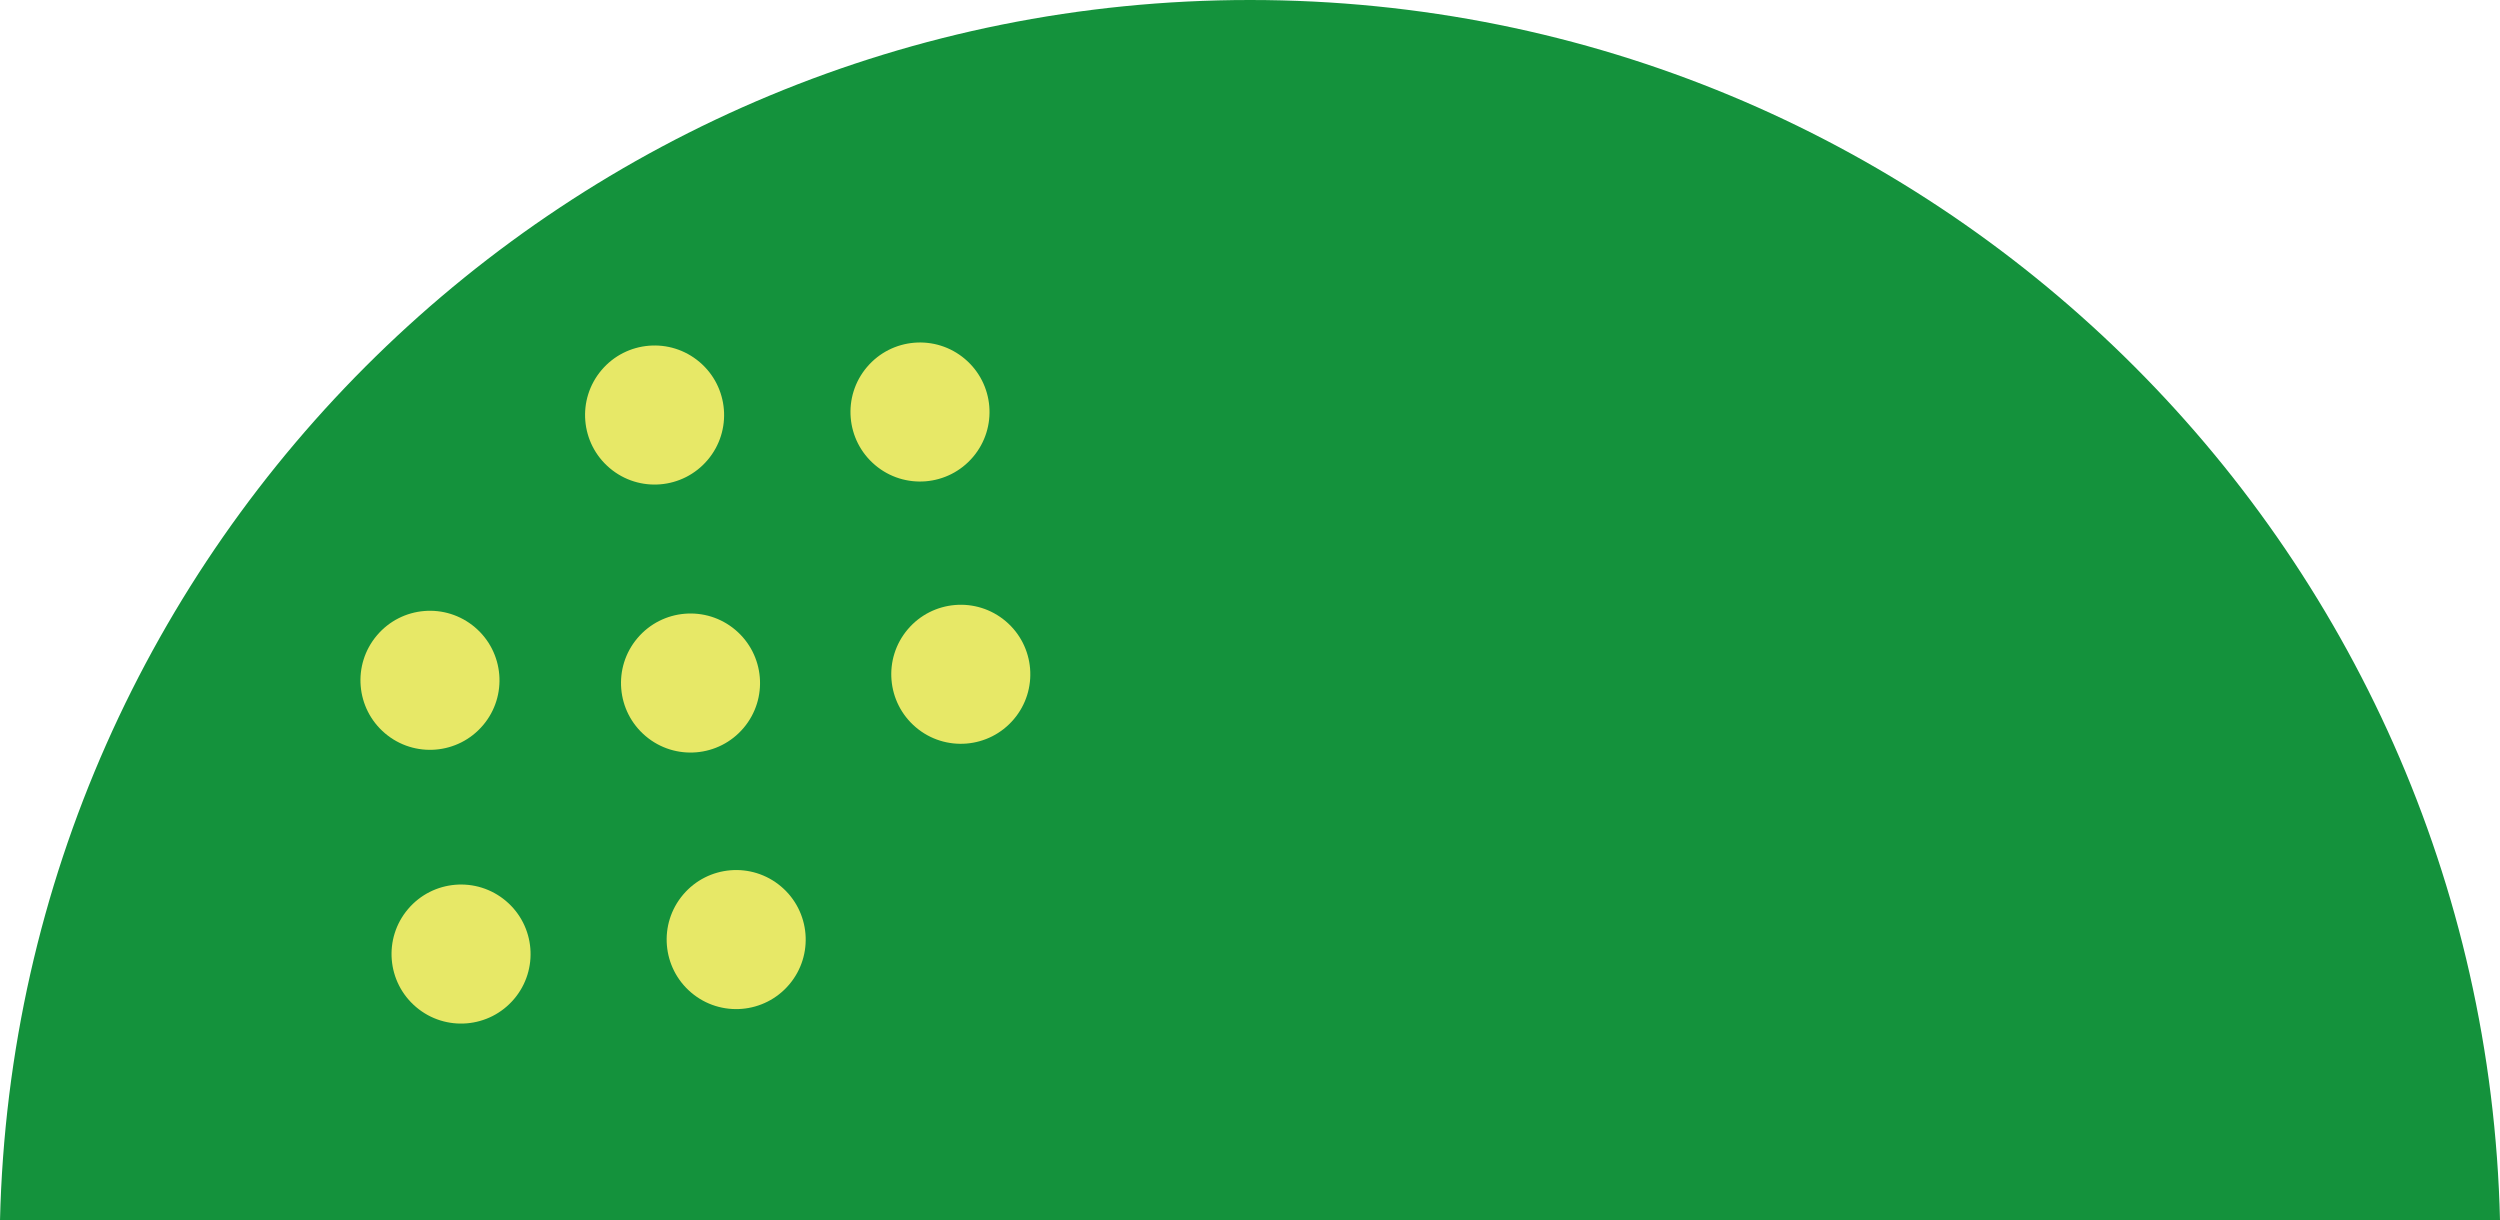 <?xml version="1.0" encoding="utf-8"?>
<!-- Generator: Adobe Illustrator 15.0.0, SVG Export Plug-In . SVG Version: 6.00 Build 0)  -->
<!DOCTYPE svg PUBLIC "-//W3C//DTD SVG 1.0//EN" "http://www.w3.org/TR/2001/REC-SVG-20010904/DTD/svg10.dtd">
<svg version="1.0" id="Layer_1" xmlns="http://www.w3.org/2000/svg" xmlns:xlink="http://www.w3.org/1999/xlink" x="0px" y="0px"
	 width="110.613px" height="54px" viewBox="0 0 110.613 54" enable-background="new 0 0 110.613 54" xml:space="preserve">
<!-- <linearGradient id="SVGID_1_" gradientUnits="userSpaceOnUse" x1="-900.1934" y1="571.9238" x2="-899.1934" y2="571.9238" gradientTransform="matrix(110.6136 0 0 -110.6136 99573.6719 63289.5469)">
	<stop  offset="0" style="stop-color:#C1D82F"/>
	<stop  offset="0.4389" style="stop-color:#6ABD45"/>
	<stop  offset="0.8219" style="stop-color:#00AC4E"/>
	<stop  offset="1" style="stop-color:#00A651"/>
</linearGradient>
<path fill="url(#SVGID_1_)" d="M55.306,0C25.194,0,0.703,24.057,0,54h110.613C109.909,24.057,85.418,0,55.306,0z"/>
 -->
<path fill="#14923C" d="M55.306,0C25.194,0,0.703,24.057,0,54h110.613C109.909,24.057,85.418,0,55.306,0z"/>
<path fill="#E7E867" d="M21.012,27.753c1.296,1.098,1.458,3.039,0.36,4.335c-1.098,1.297-3.039,1.458-4.335,0.36
	c-1.297-1.099-1.458-3.039-0.36-4.335C17.774,26.815,19.715,26.655,21.012,27.753"/>
<path fill="#E7E867" d="M30.95,16.016c1.296,1.098,1.458,3.039,0.36,4.335c-1.098,1.297-3.039,1.458-4.335,0.359
	c-1.297-1.098-1.458-3.039-0.36-4.335C27.713,15.078,29.653,14.917,30.95,16.016"/>
<path fill="#E7E867" d="M34.56,39.224c1.297,1.099,1.458,3.039,0.36,4.335c-1.098,1.297-3.039,1.458-4.335,0.36
	c-1.297-1.098-1.458-3.039-0.36-4.335C31.323,38.287,33.264,38.126,34.56,39.224"/>
<path fill="#E7E867" d="M44.498,27.486c1.297,1.098,1.458,3.039,0.36,4.335c-1.098,1.297-3.039,1.458-4.335,0.36
	c-1.297-1.099-1.458-3.039-0.36-4.335C41.261,26.55,43.202,26.389,44.498,27.486"/>
<path fill="#E7E867" d="M32.54,27.873c1.296,1.099,1.458,3.039,0.36,4.336c-1.098,1.297-3.039,1.457-4.335,0.359
	c-1.297-1.098-1.458-3.039-0.36-4.335C29.303,26.937,31.243,26.775,32.54,27.873"/>
<path fill="#E7E867" d="M42.693,15.882c1.297,1.099,1.458,3.039,0.36,4.335c-1.098,1.297-3.039,1.458-4.335,0.36
	c-1.297-1.098-1.458-3.039-0.36-4.335C39.456,14.945,41.396,14.784,42.693,15.882"/>
<path fill="#E7E867" d="M22.387,39.865c1.297,1.098,1.458,3.039,0.36,4.335c-1.098,1.297-3.039,1.458-4.335,0.359
	c-1.297-1.098-1.458-3.039-0.36-4.335C19.149,38.928,21.09,38.767,22.387,39.865"/>
</svg>
